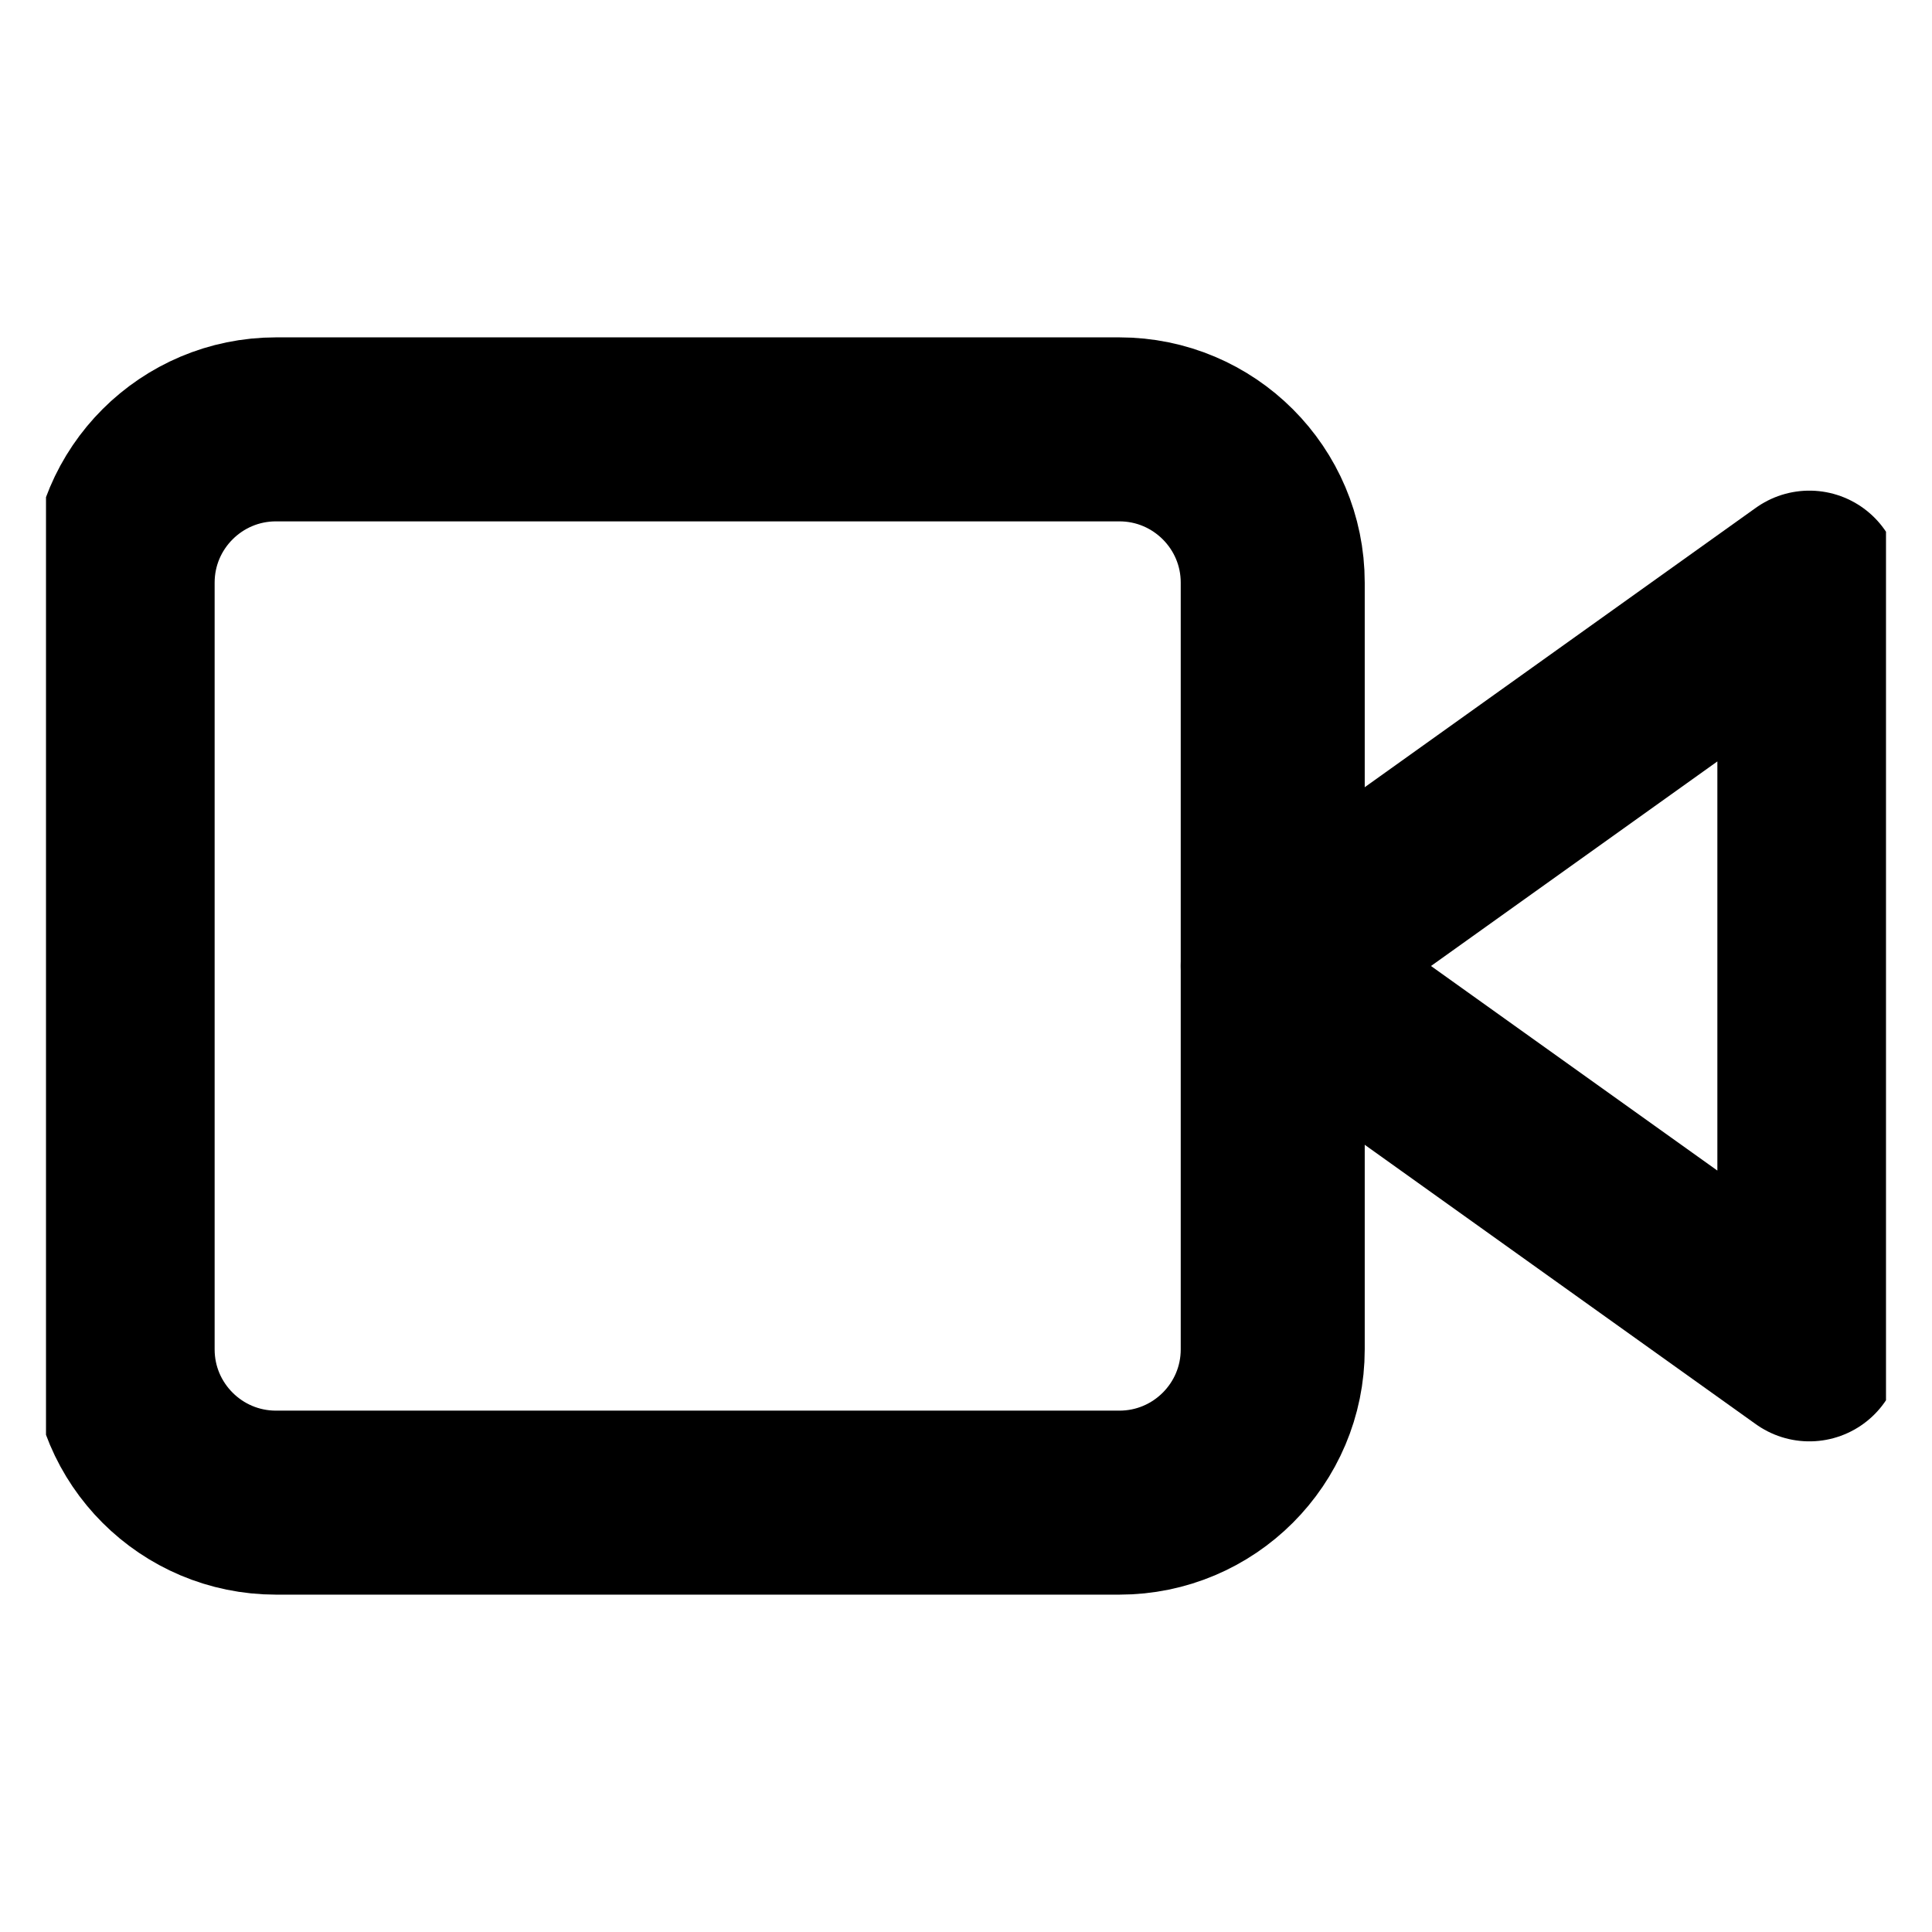 <svg width="21" height="21" viewBox="0 0 21 21" fill="none" xmlns="http://www.w3.org/2000/svg">
<g clip-path="url(#clip0_187_1814)">
<path d="M19.667 6.333L13.834 10.5L19.667 14.667V6.333Z" stroke="black" stroke-width="2" stroke-linecap="round" stroke-linejoin="round"/>
<path d="M12.167 4.667H3C2.08 4.667 1.333 5.413 1.333 6.333V14.667C1.333 15.587 2.08 16.333 3 16.333H12.167C13.087 16.333 13.834 15.587 13.834 14.667V6.333C13.834 5.413 13.087 4.667 12.167 4.667Z" stroke="black" stroke-width="2" stroke-linecap="round" stroke-linejoin="round"/>
</g>
<defs>
<clipPath id="clip0_187_1814">
<rect width="20" height="20" fill="white" transform="translate(0.5 0.5)"/>
</clipPath>
</defs>
</svg>
